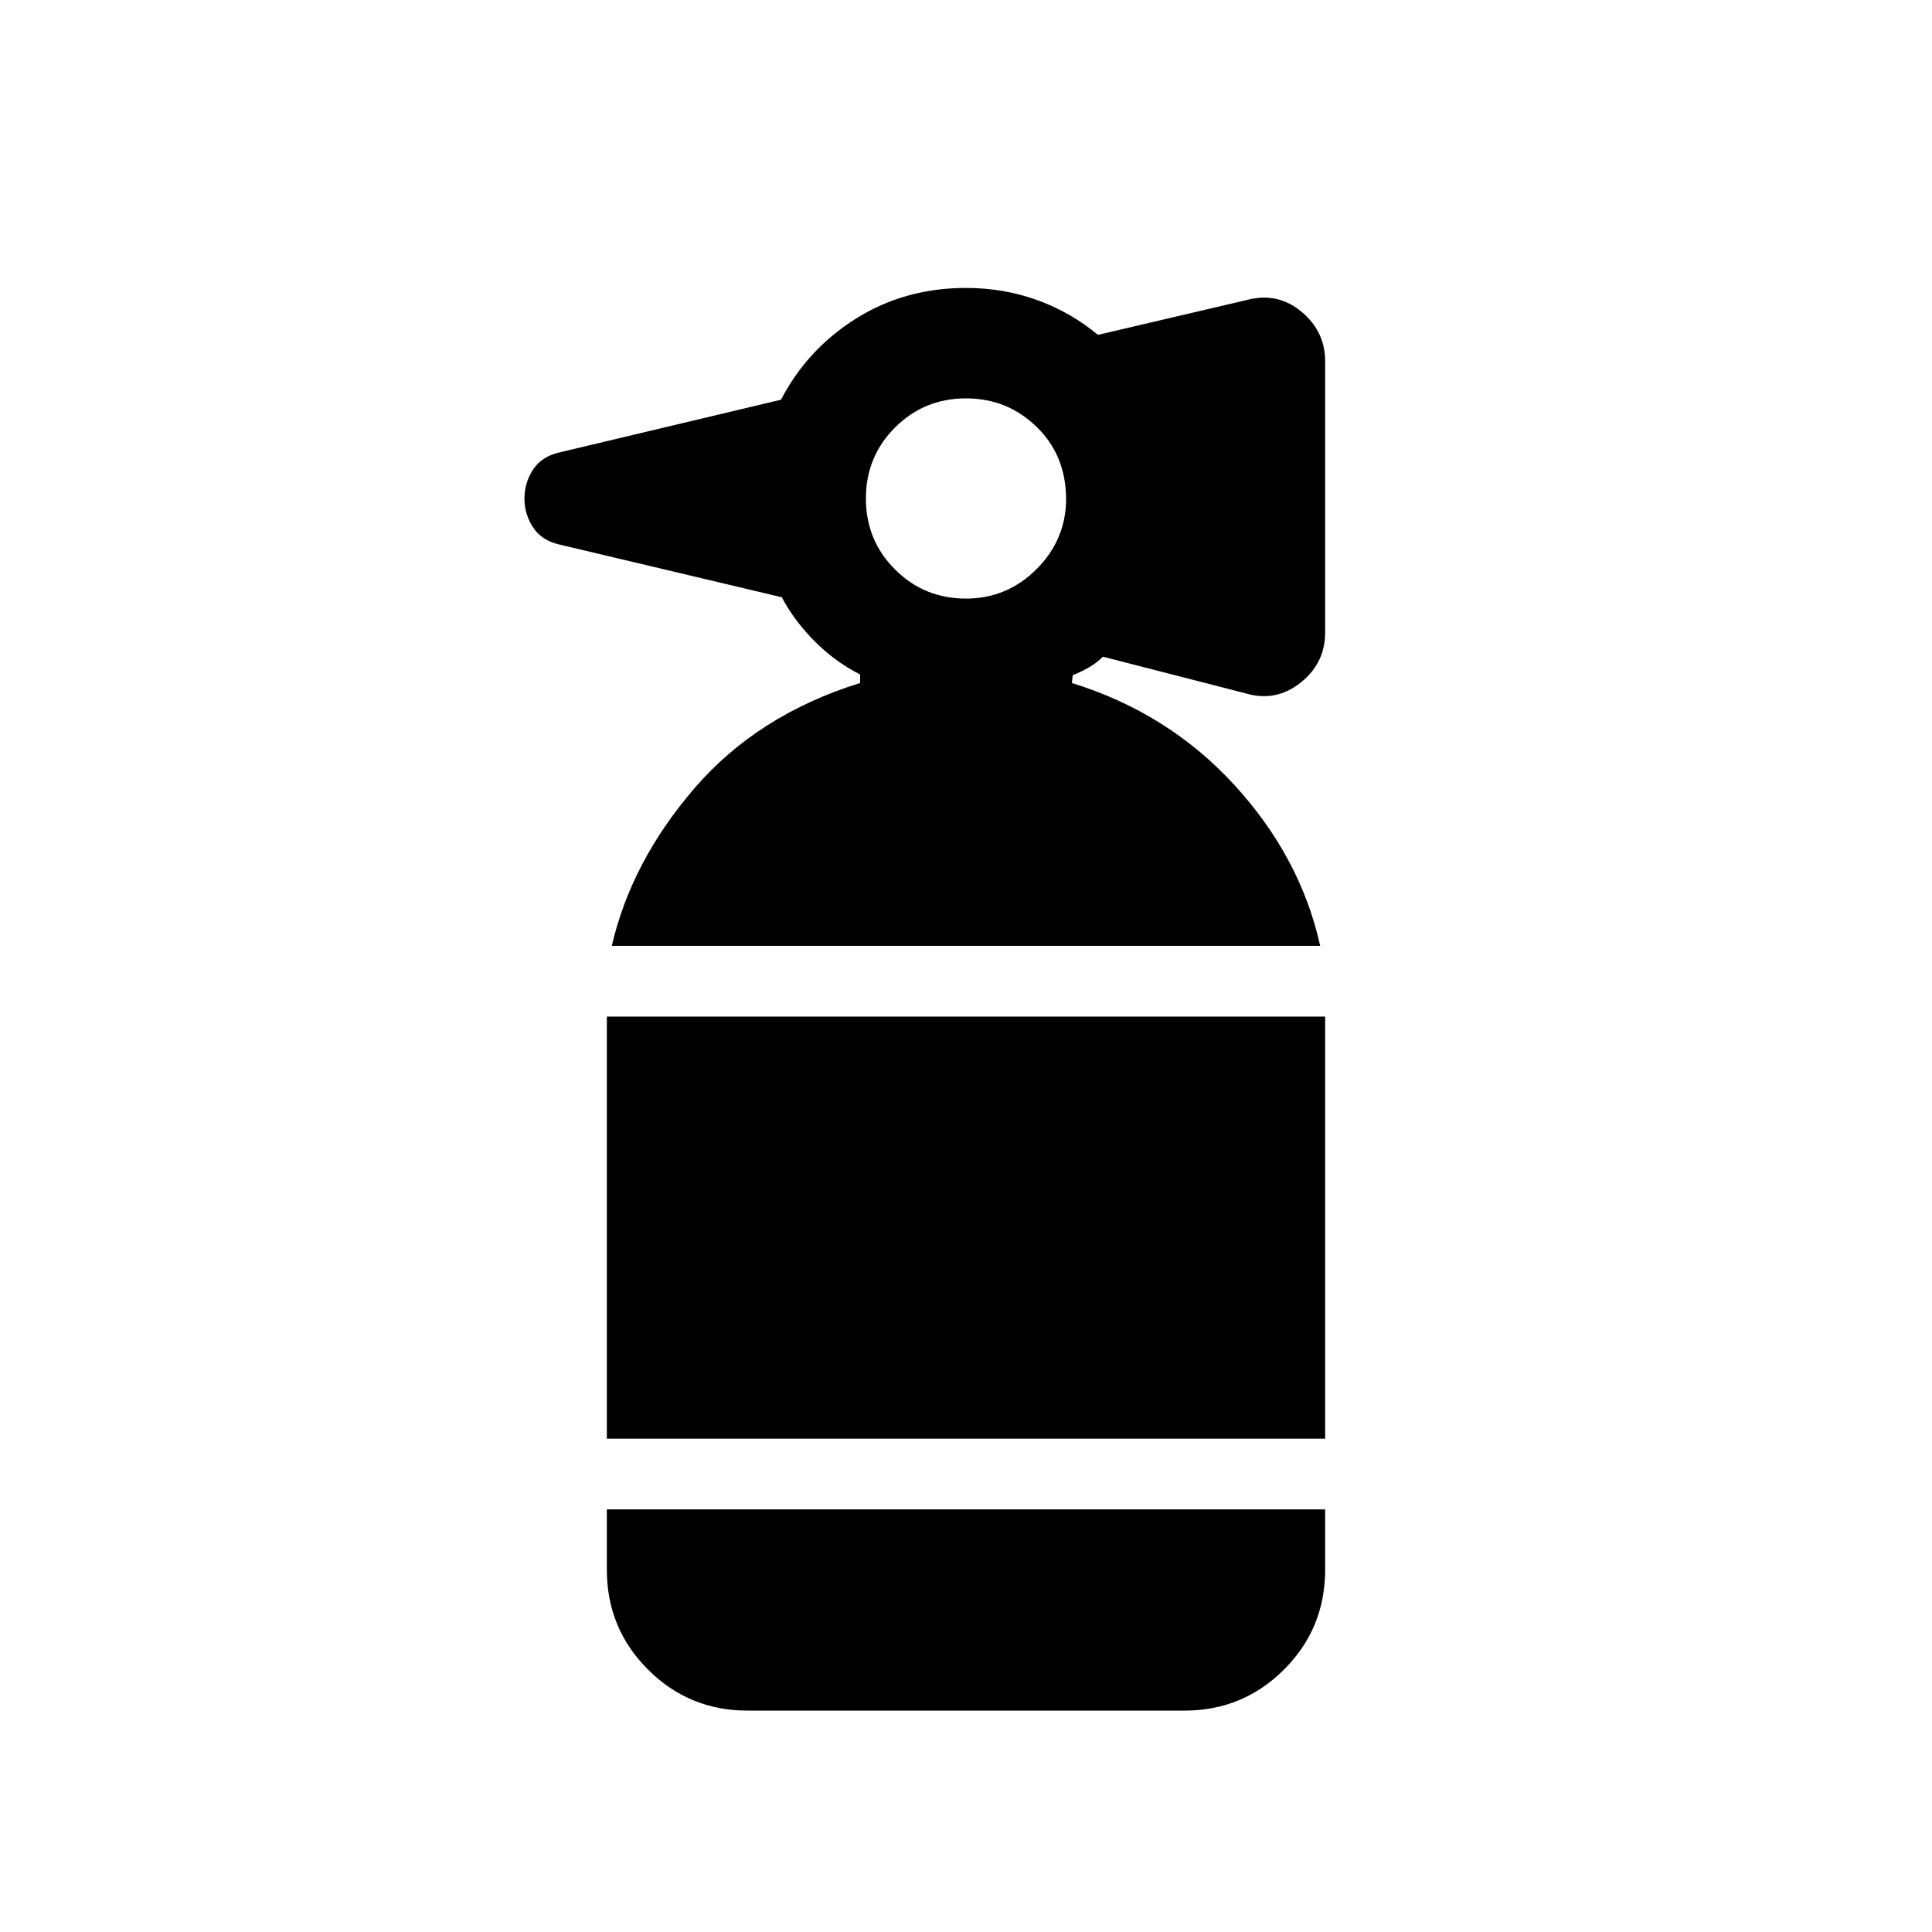 <svg xmlns="http://www.w3.org/2000/svg" height="40" viewBox="0 -960 960 960" width="40"><path d="M371.539-110.002q-29.153 0-49.576-20.423-20.423-20.423-20.423-49.576v-30h356.92v30q0 29.153-20.423 49.576-20.423 20.423-49.576 20.423H371.539ZM301.54-245.129v-209.744h356.92v209.744H301.54Zm2.461-244.872q9.616-41.769 41.039-78.281 31.423-36.513 82.346-52.333v-4.231q-12.692-6.461-22.808-16.731-10.115-10.269-16.115-21.654l-110.332-26.153q-8.974-2-13.256-8.577t-4.282-14.346q0-7.769 4.282-14.346t13.256-8.577l109.947-26.154q13.077-25.153 37.307-40.345 24.231-15.192 54.615-15.192 18.692 0 35.384 6.038t30.154 17.269l74.717-17.487q14.769-3.718 26.487 6.038 11.718 9.757 11.718 24.654v134.665q0 15.282-12.231 24.974-12.23 9.693-27.128 5.334l-71.076-18.257q-3.077 3.077-6.731 5.193-3.654 2.115-8.27 4.039l-.41 3.846q47.769 14.769 80.654 50.576 32.884 35.808 42.731 80.038H304.001ZM480-662.563q20.41 0 35.077-14.667 14.667-14.667 14.667-35.077-.205-21.667-14.77-35.705Q500.41-762.051 480-762.051q-20.795 0-35.269 14.475-14.475 14.474-14.475 35.269 0 20.795 14.475 35.269 14.474 14.475 35.269 14.475Z"/></svg>